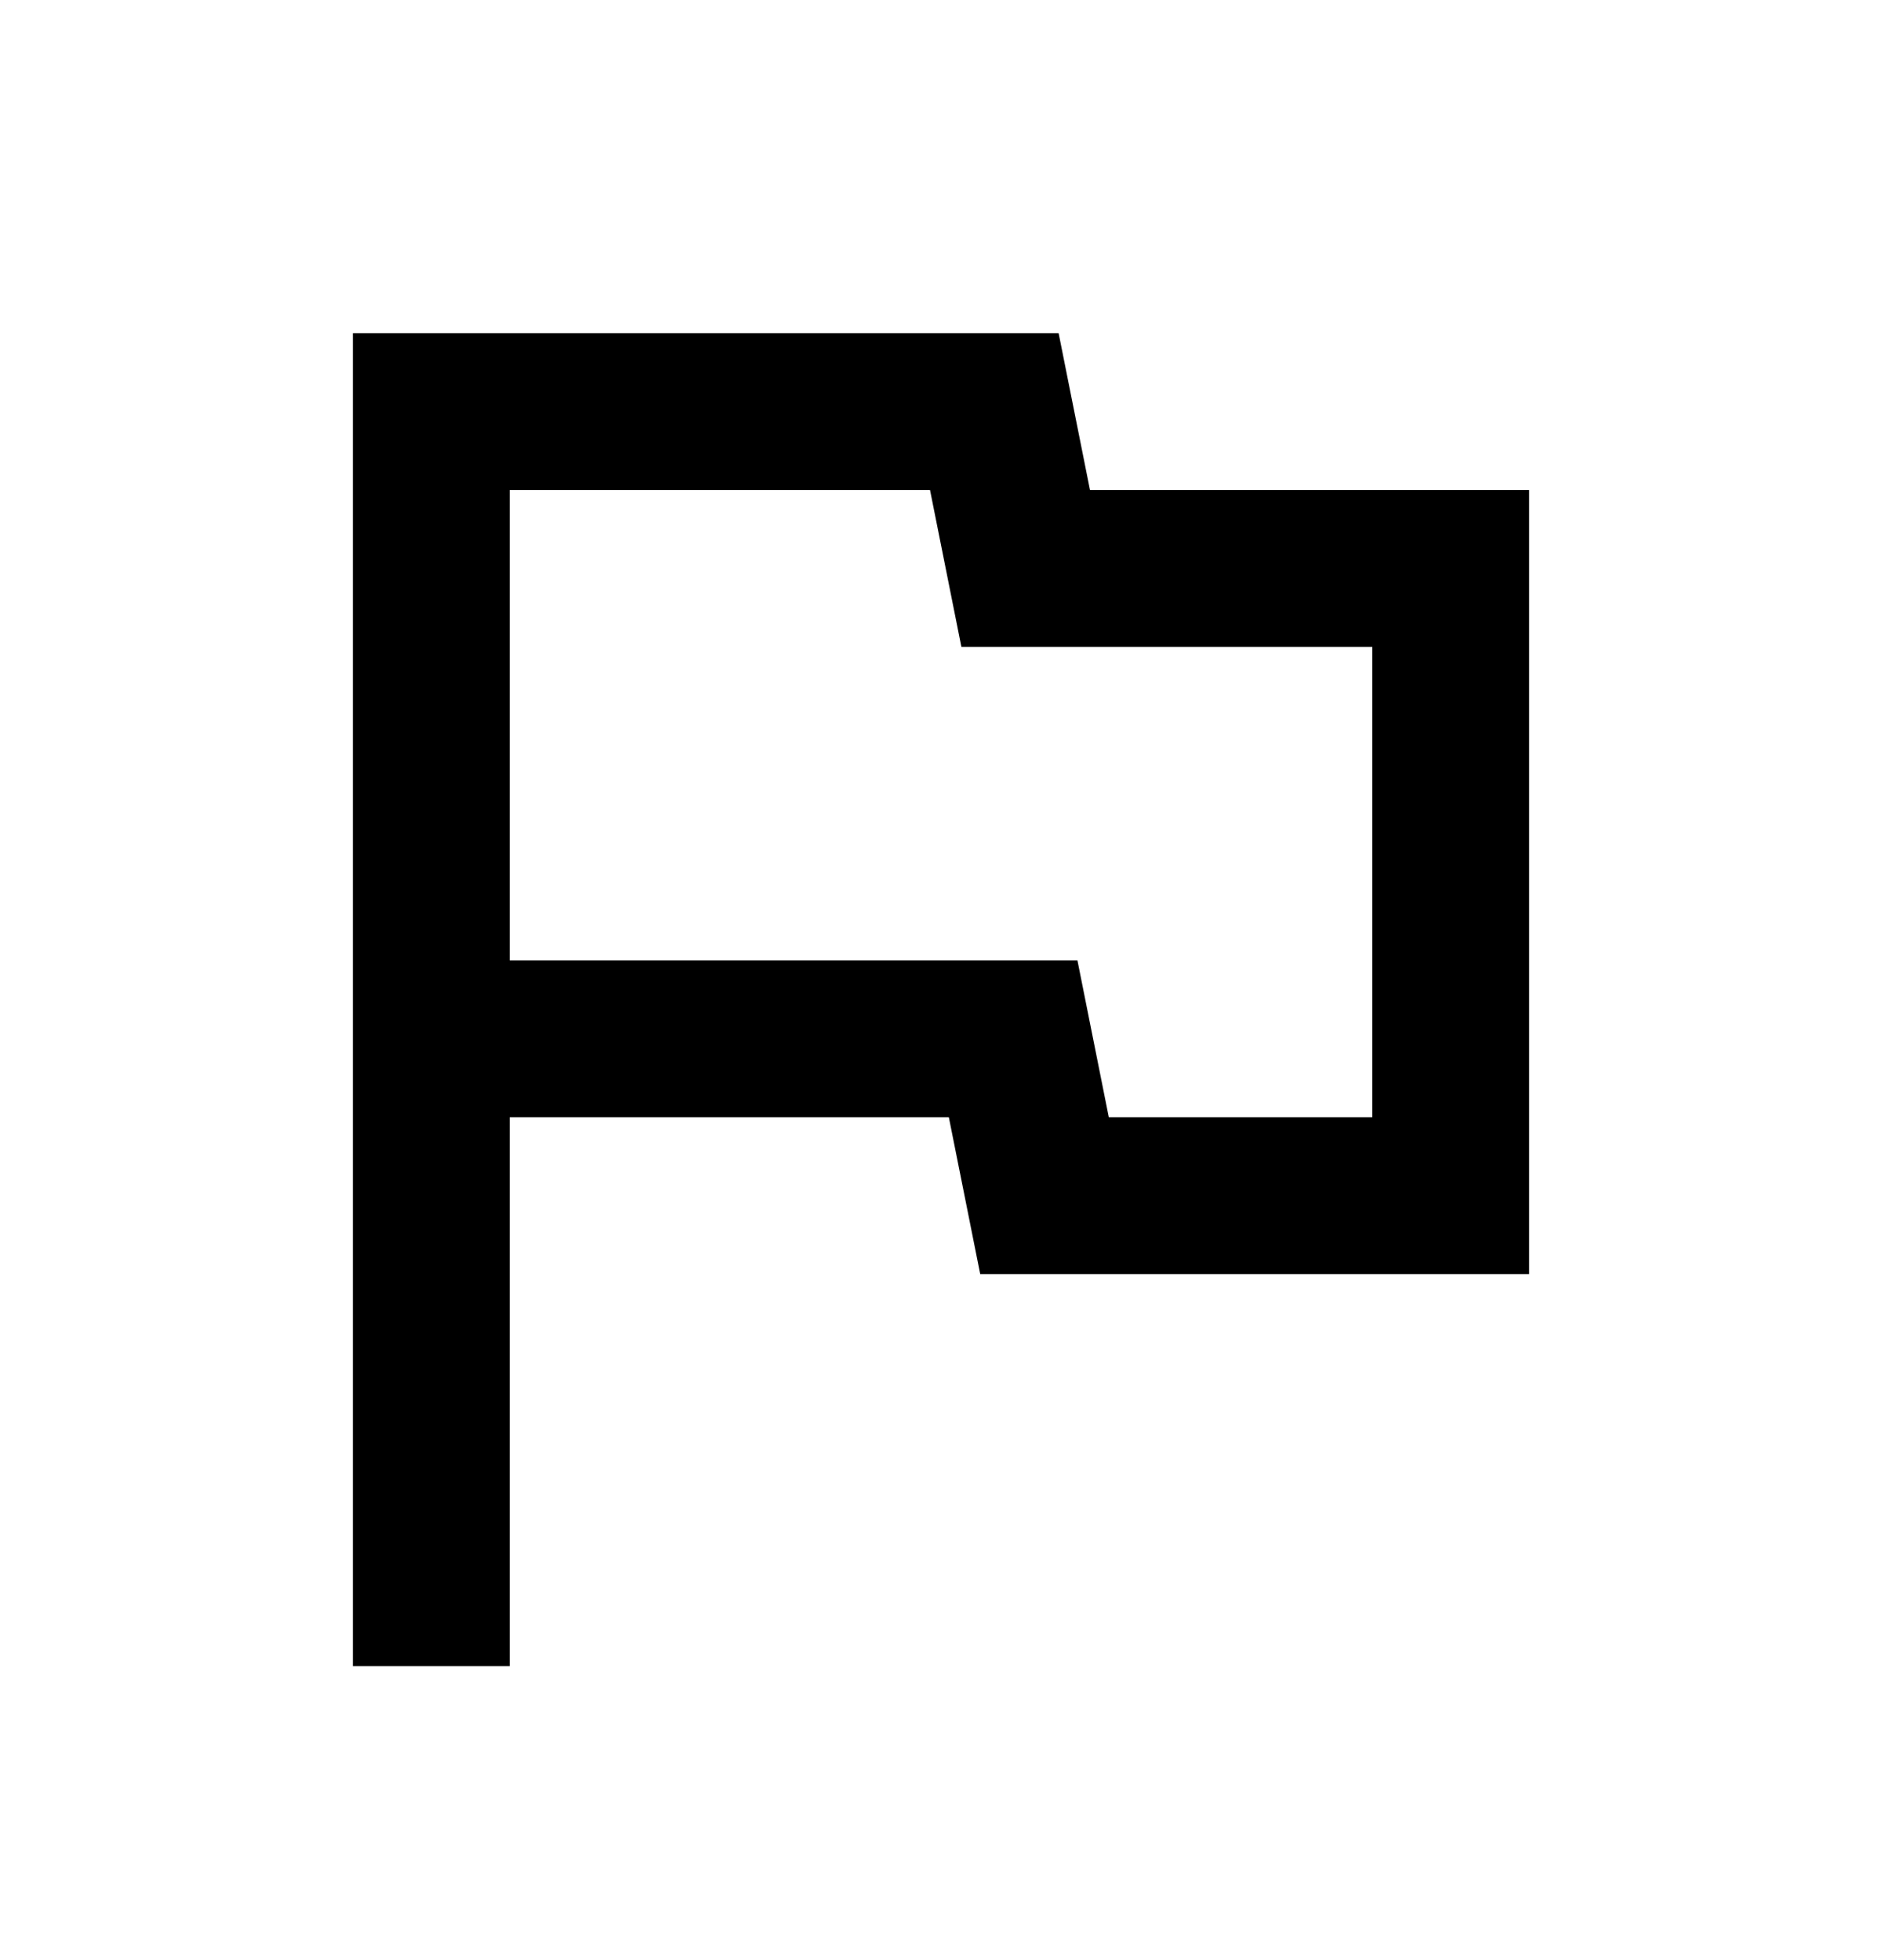 <svg width="24" height="25" viewBox="0 0 24 25" fill="currentColor" xmlns="http://www.w3.org/2000/svg">
    <path d="M11.86 6.25L12.26 8.25H17.5V14.25H14.14L13.74 12.25H6.5V6.25H11.86ZM13.5 4.25H4.5V21.25H6.5V14.25H12.1L12.5 16.25H19.5V6.25H13.9L13.5 4.25Z"/>
</svg>
